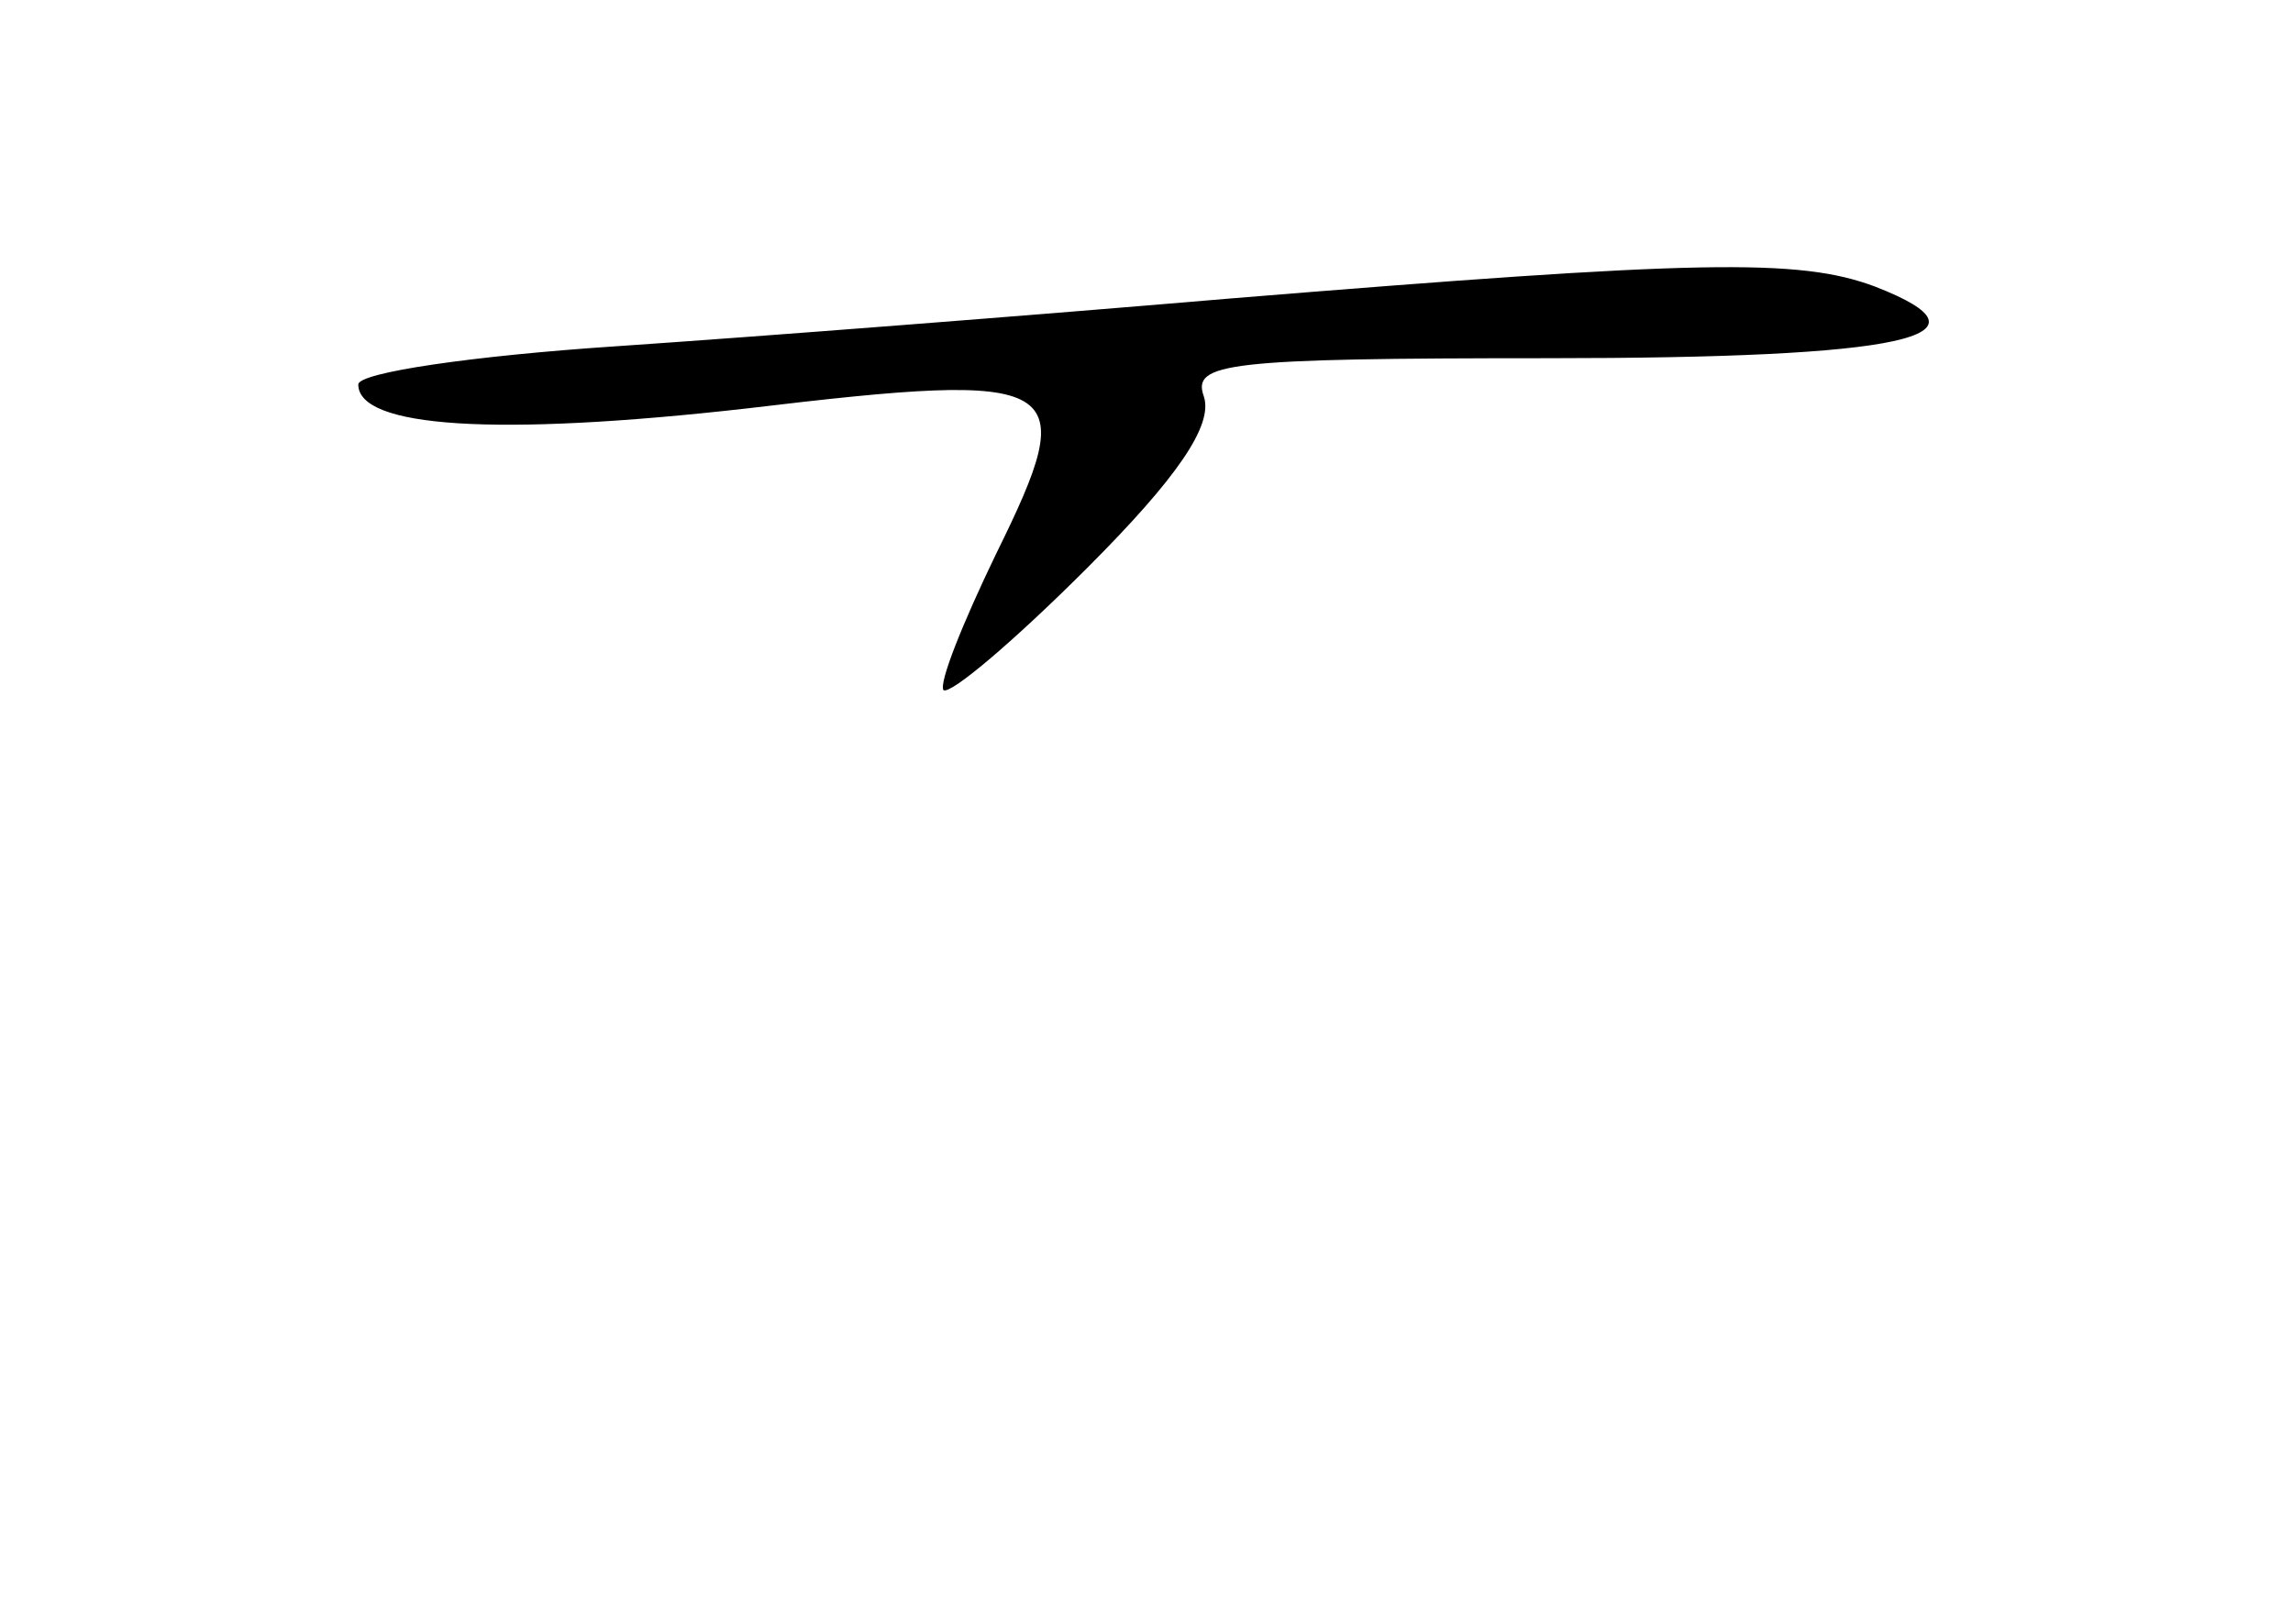 <?xml version="1.0" standalone="no"?>
<!DOCTYPE svg PUBLIC "-//W3C//DTD SVG 20010904//EN"
 "http://www.w3.org/TR/2001/REC-SVG-20010904/DTD/svg10.dtd">
<svg version="1.0" xmlns="http://www.w3.org/2000/svg"
 width="96pt" height="68pt" viewBox="0 0 96 68"
 preserveAspectRatio="xMidYMid meet">
<g transform="translate(0,68) scale(0.1,-0.1)"
fill="#000000" stroke="none">
<path d="M515 555 c-82 -7 -198 -16 -257 -20 -60 -4 -108 -11 -108 -16 0 -18
57 -22 163 -10 134 16 140 12 104 -61 -14 -29 -24 -54 -22 -57 3 -2 30 21 60
51 38 38 53 60 49 72 -5 14 9 16 144 16 149 0 191 9 137 30 -32 12 -74 11
-270 -5z"/>
</g>
</svg>
